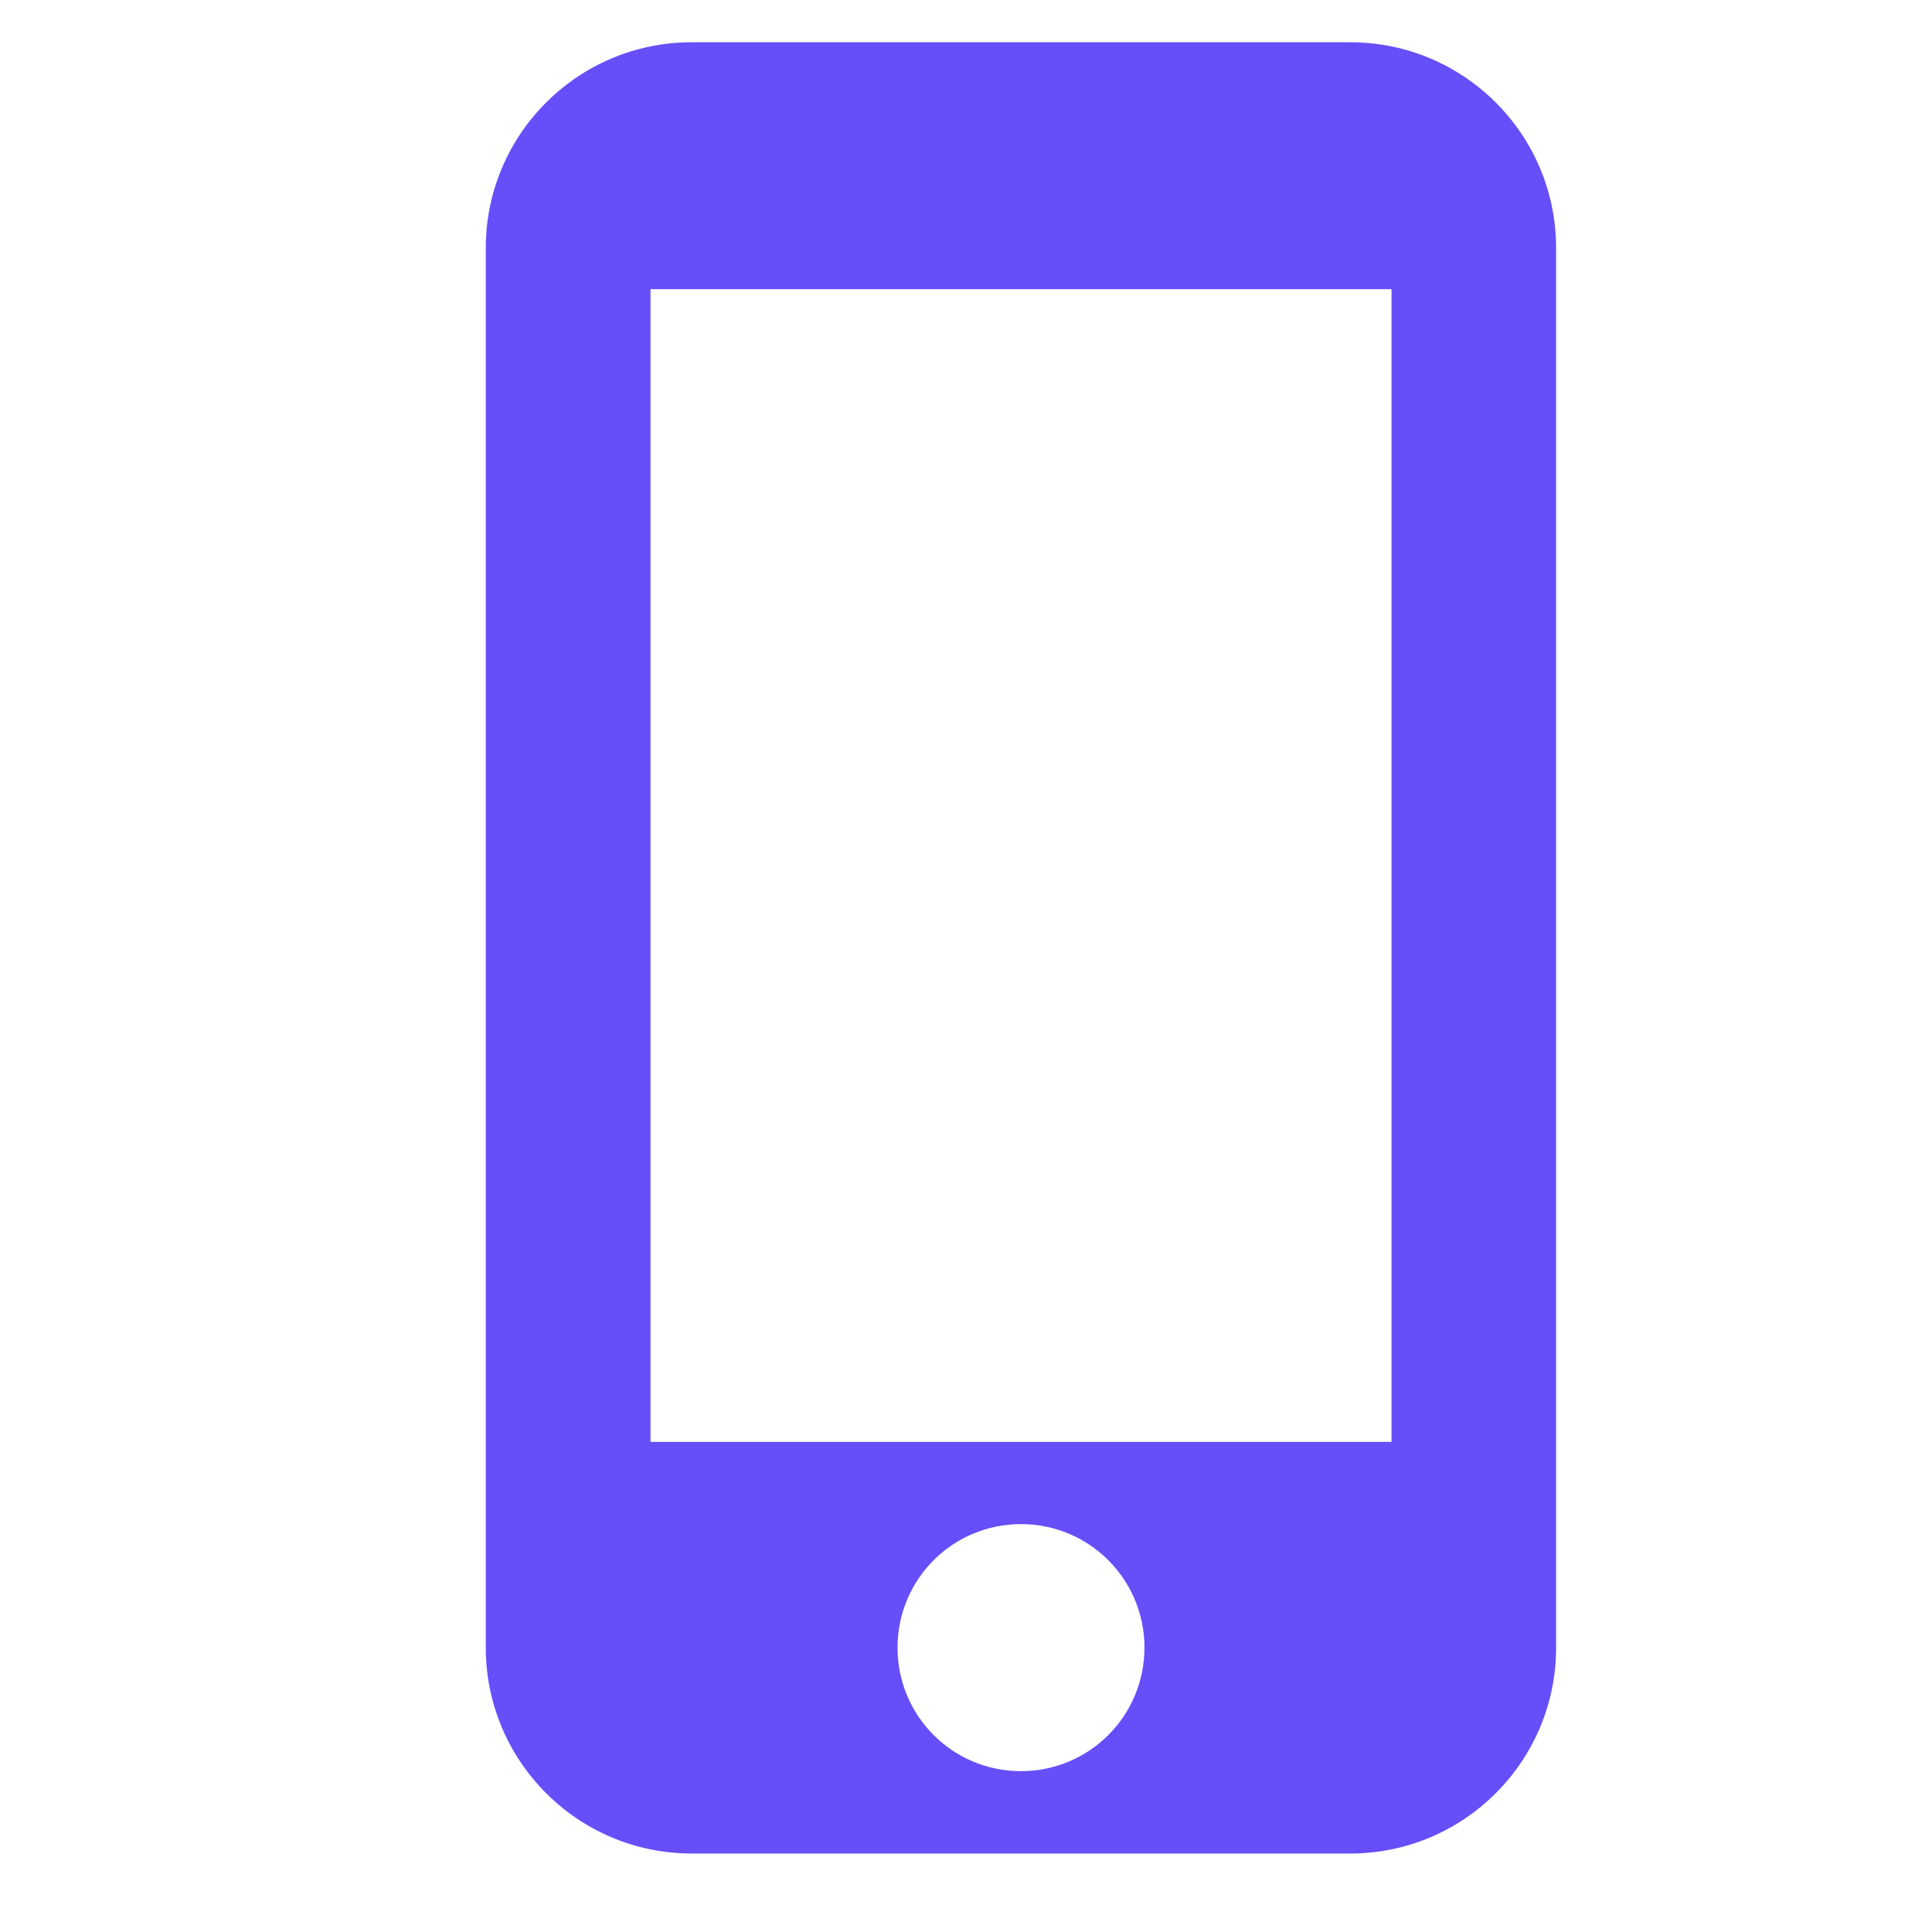 <svg width="16" height="16" viewBox="0 0 16 16" fill="none" xmlns="http://www.w3.org/2000/svg">
<g clip-path="url(#clip0_2831_1884)">
<path d="M11.182 0.35H5.728C4.787 0.35 4.023 1.113 4.023 2.054V13.645C4.023 14.586 4.787 15.35 5.728 15.35H11.182C12.123 15.35 12.887 14.586 12.887 13.645V2.054C12.887 1.113 12.123 0.35 11.182 0.35ZM8.455 14.668C7.889 14.668 7.433 14.211 7.433 13.645C7.433 13.079 7.889 12.622 8.455 12.622C9.021 12.622 9.478 13.079 9.478 13.645C9.478 14.211 9.021 14.668 8.455 14.668ZM11.524 11.941H5.387V2.395H11.524V11.941Z" fill="#664EF9"/>
</g>
<defs>
<clipPath id="clip0_2831_1884">
<rect width="15" height="15" fill="white" transform="translate(0.955 0.35)"/>
</clipPath>
</defs>
</svg>
